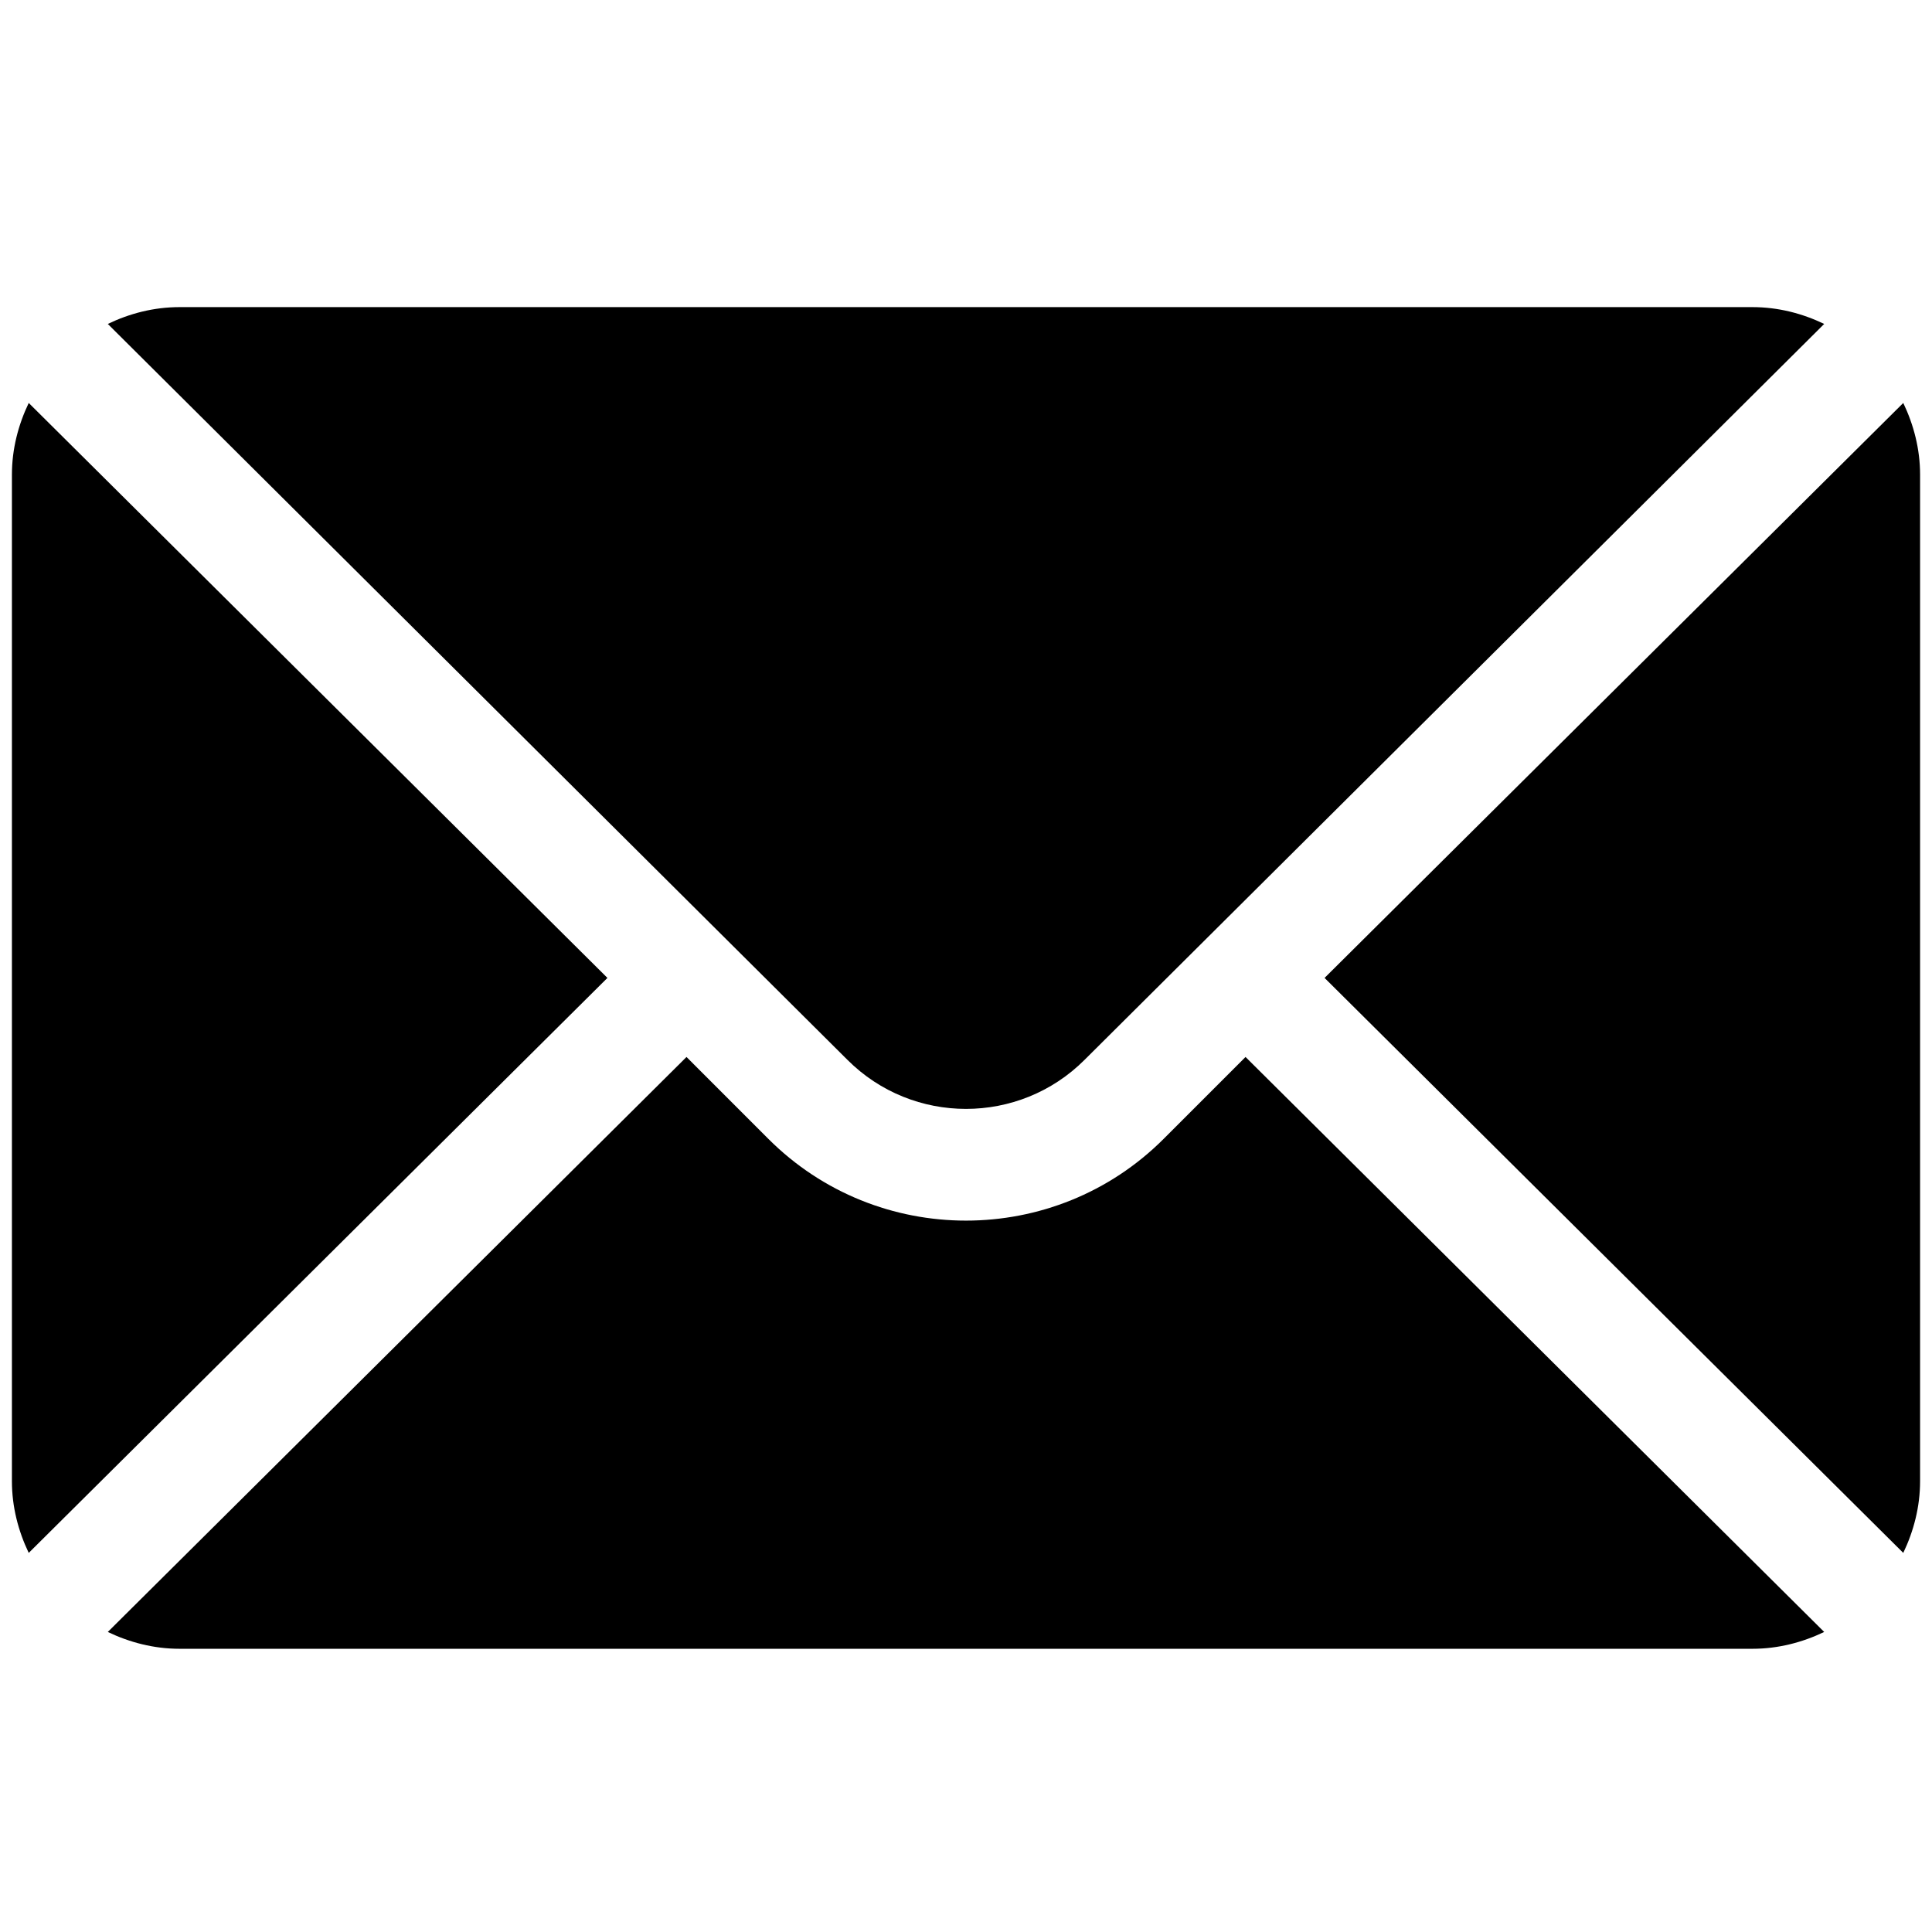 <svg width="54" height="54" viewBox="0 0 54 54" fill="none" xmlns="http://www.w3.org/2000/svg">
<g clip-path="url(#clip0_1_392)">
<path d="M53.197 11.263L37.022 27.333L53.197 43.404C53.489 42.793 53.667 42.117 53.667 41.396V13.271C53.667 12.549 53.489 11.874 53.197 11.263Z" fill="black"/>
<path d="M48.979 8.584H5.021C4.299 8.584 3.624 8.761 3.013 9.054L23.686 29.623C25.514 31.451 28.486 31.451 30.314 29.623L50.987 9.054C50.376 8.761 49.701 8.584 48.979 8.584Z" fill="black"/>
<path d="M0.803 11.263C0.511 11.874 0.333 12.549 0.333 13.271V41.396C0.333 42.117 0.511 42.793 0.803 43.404L16.978 27.333L0.803 11.263Z" fill="black"/>
<path d="M34.813 29.543L32.524 31.832C29.478 34.878 24.522 34.878 21.476 31.832L19.188 29.543L3.013 45.614C3.624 45.906 4.299 46.084 5.021 46.084H48.979C49.701 46.084 50.376 45.906 50.987 45.614L34.813 29.543Z" fill="black"/>
</g>
<defs>
<clipPath id="clip0_1_392">
<rect width="53.333" height="53.333" fill="white" transform="translate(0.333 0.667)"/>
</clipPath>
</defs>
</svg>
